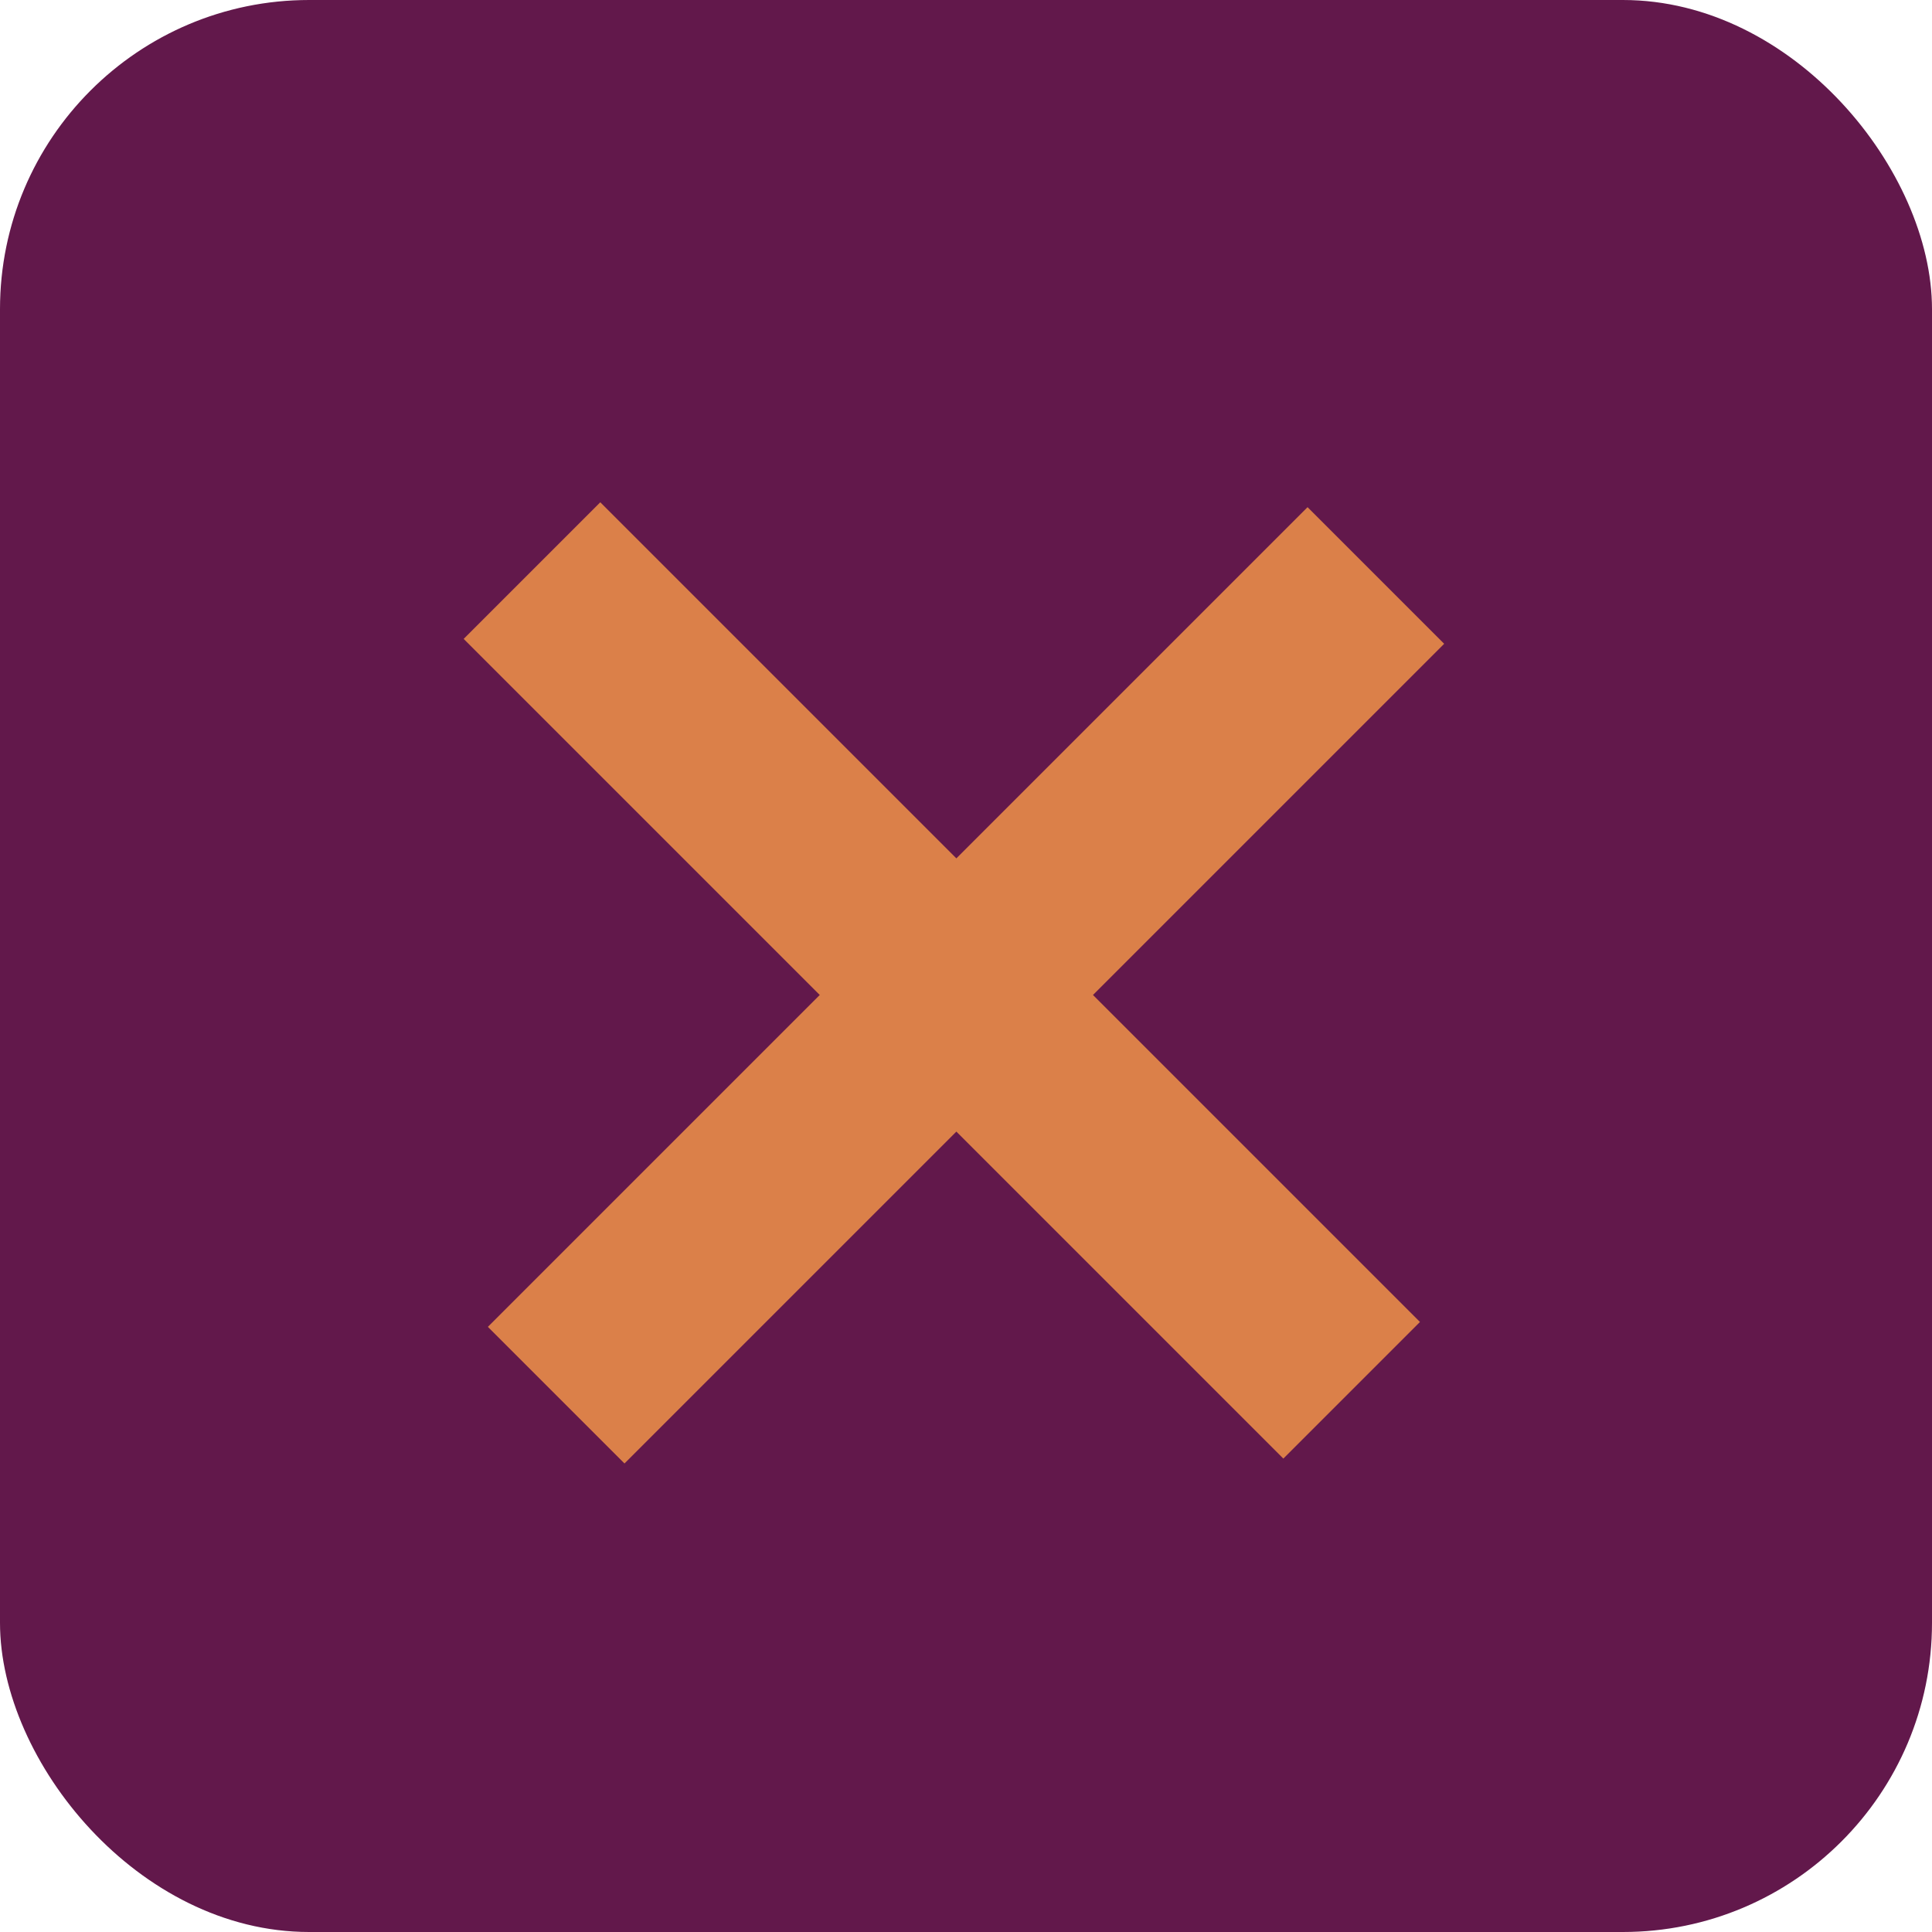 <svg width="50" height="50" viewBox="0 0 50 50" fill="none" xmlns="http://www.w3.org/2000/svg">
<rect width="50" height="50" rx="8" fill="#62184B"/>
<rect x="12.626" y="34.339" width="30" height="5" transform="rotate(-45 12.626 34.339)" fill="#DB8049"/>
<rect x="33.213" y="37.748" width="30" height="5" transform="rotate(-135 33.213 37.748)" fill="#DB8049"/>
</svg>

